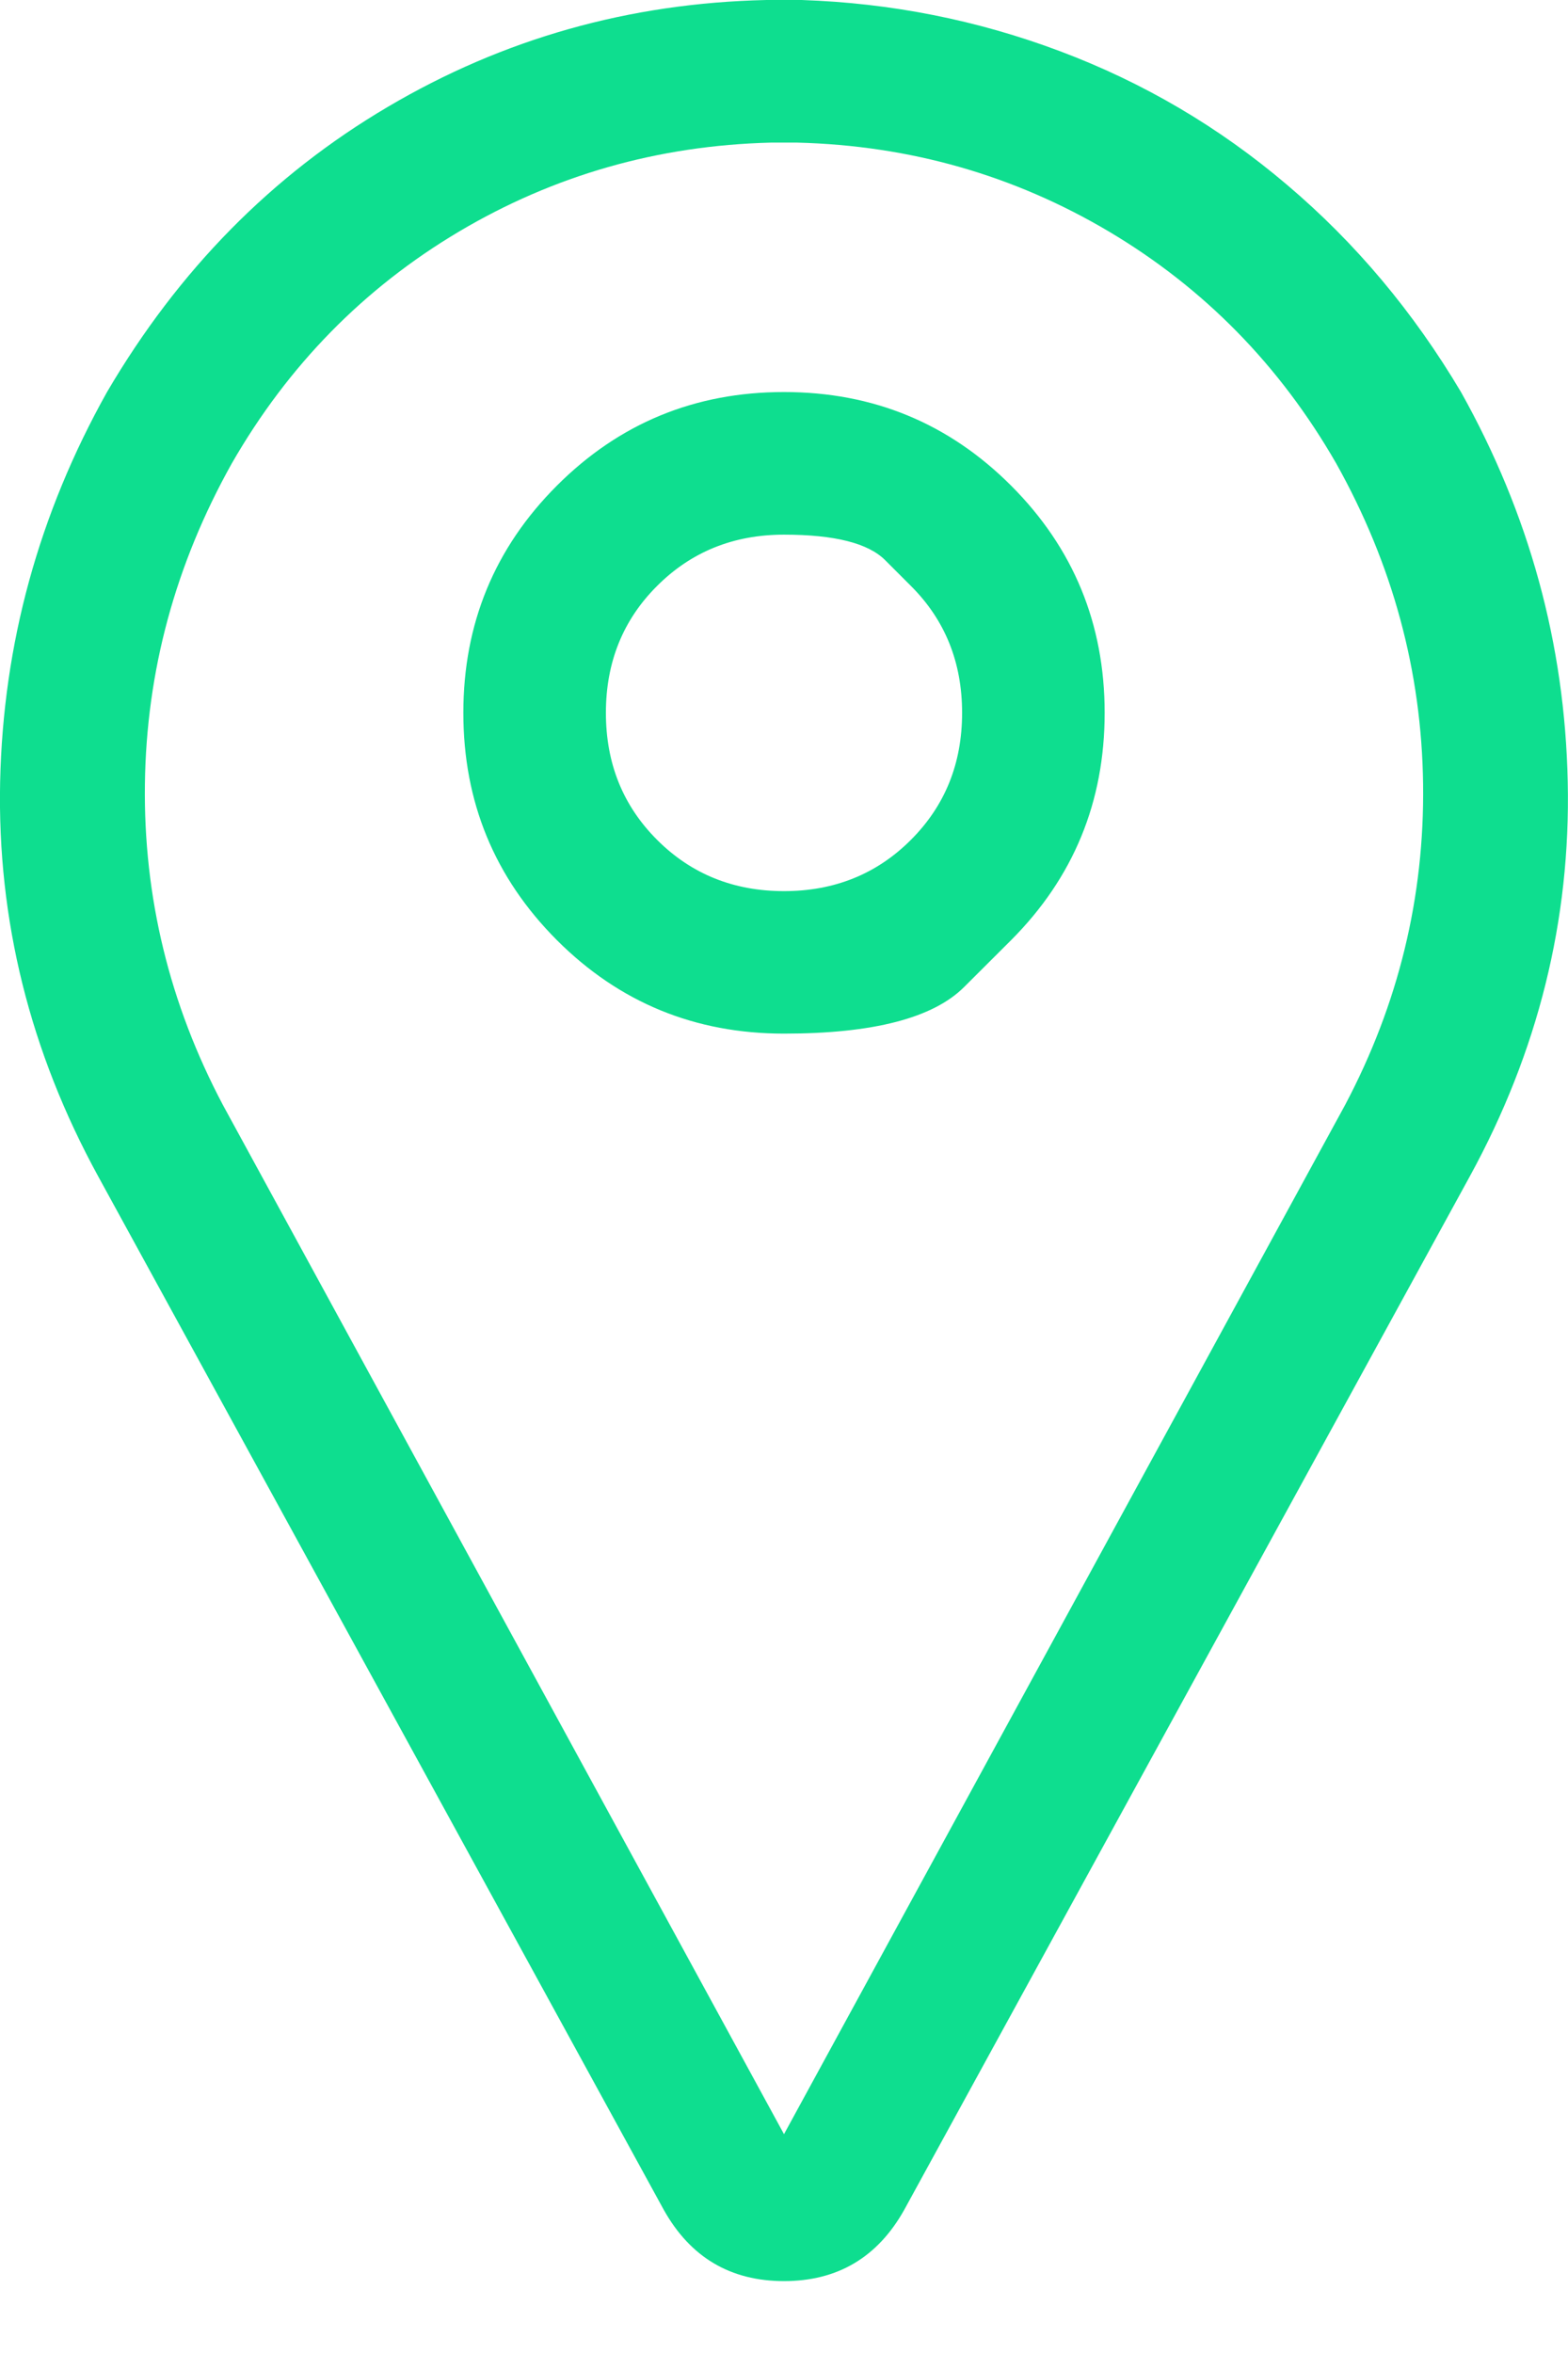 <svg width="12" height="18" viewBox="0 0 12 18" fill="none" xmlns="http://www.w3.org/2000/svg">
<path d="M6.92 16.905C6.716 17.269 6.409 17.45 6 17.45C5.591 17.45 5.284 17.269 5.08 16.905L0.751 8.998C0.229 8.044 -0.021 7.038 0.001 5.982C0.024 4.925 0.297 3.931 0.819 2.999C1.365 2.068 2.08 1.341 2.967 0.818C3.853 0.295 4.818 0.023 5.864 6.19451e-05C5.955 6.19451e-05 6.045 6.19451e-05 6.136 6.19451e-05C6.818 0.023 7.477 0.153 8.113 0.392C8.749 0.631 9.329 0.971 9.851 1.415C10.374 1.858 10.817 2.386 11.181 2.999C11.703 3.931 11.976 4.925 11.998 5.982C12.021 7.038 11.771 8.044 11.249 8.998L6.92 16.905ZM6.102 1.091C6.08 1.091 6.045 1.091 6 1.091C5.955 1.091 5.92 1.091 5.898 1.091C5.034 1.113 4.239 1.341 3.512 1.772C2.785 2.204 2.205 2.795 1.774 3.545C1.342 4.317 1.12 5.135 1.109 5.999C1.098 6.862 1.297 7.68 1.706 8.453L6 16.326L10.294 8.453C10.703 7.68 10.902 6.862 10.891 5.999C10.88 5.135 10.658 4.317 10.226 3.545C9.795 2.795 9.215 2.204 8.488 1.772C7.761 1.341 6.966 1.113 6.102 1.091ZM7.738 7.192C7.738 7.192 7.619 7.311 7.38 7.549C7.142 7.788 6.682 7.907 6 7.907C5.318 7.907 4.739 7.669 4.262 7.192C3.785 6.714 3.546 6.135 3.546 5.453C3.546 4.772 3.785 4.192 4.262 3.715C4.739 3.238 5.318 2.999 6 2.999C6.682 2.999 7.261 3.238 7.738 3.715C8.215 4.192 8.454 4.772 8.454 5.453C8.454 6.135 8.215 6.714 7.738 7.192ZM6.971 4.482C6.971 4.482 6.906 4.417 6.775 4.286C6.645 4.155 6.386 4.09 6 4.09C5.614 4.09 5.29 4.221 5.029 4.482C4.767 4.743 4.637 5.067 4.637 5.453C4.637 5.84 4.767 6.163 5.029 6.425C5.29 6.686 5.614 6.817 6 6.817C6.386 6.817 6.71 6.686 6.971 6.425C7.233 6.163 7.363 5.84 7.363 5.453C7.363 5.067 7.233 4.743 6.971 4.482Z" fill="#0EDE8F"/>
</svg>

